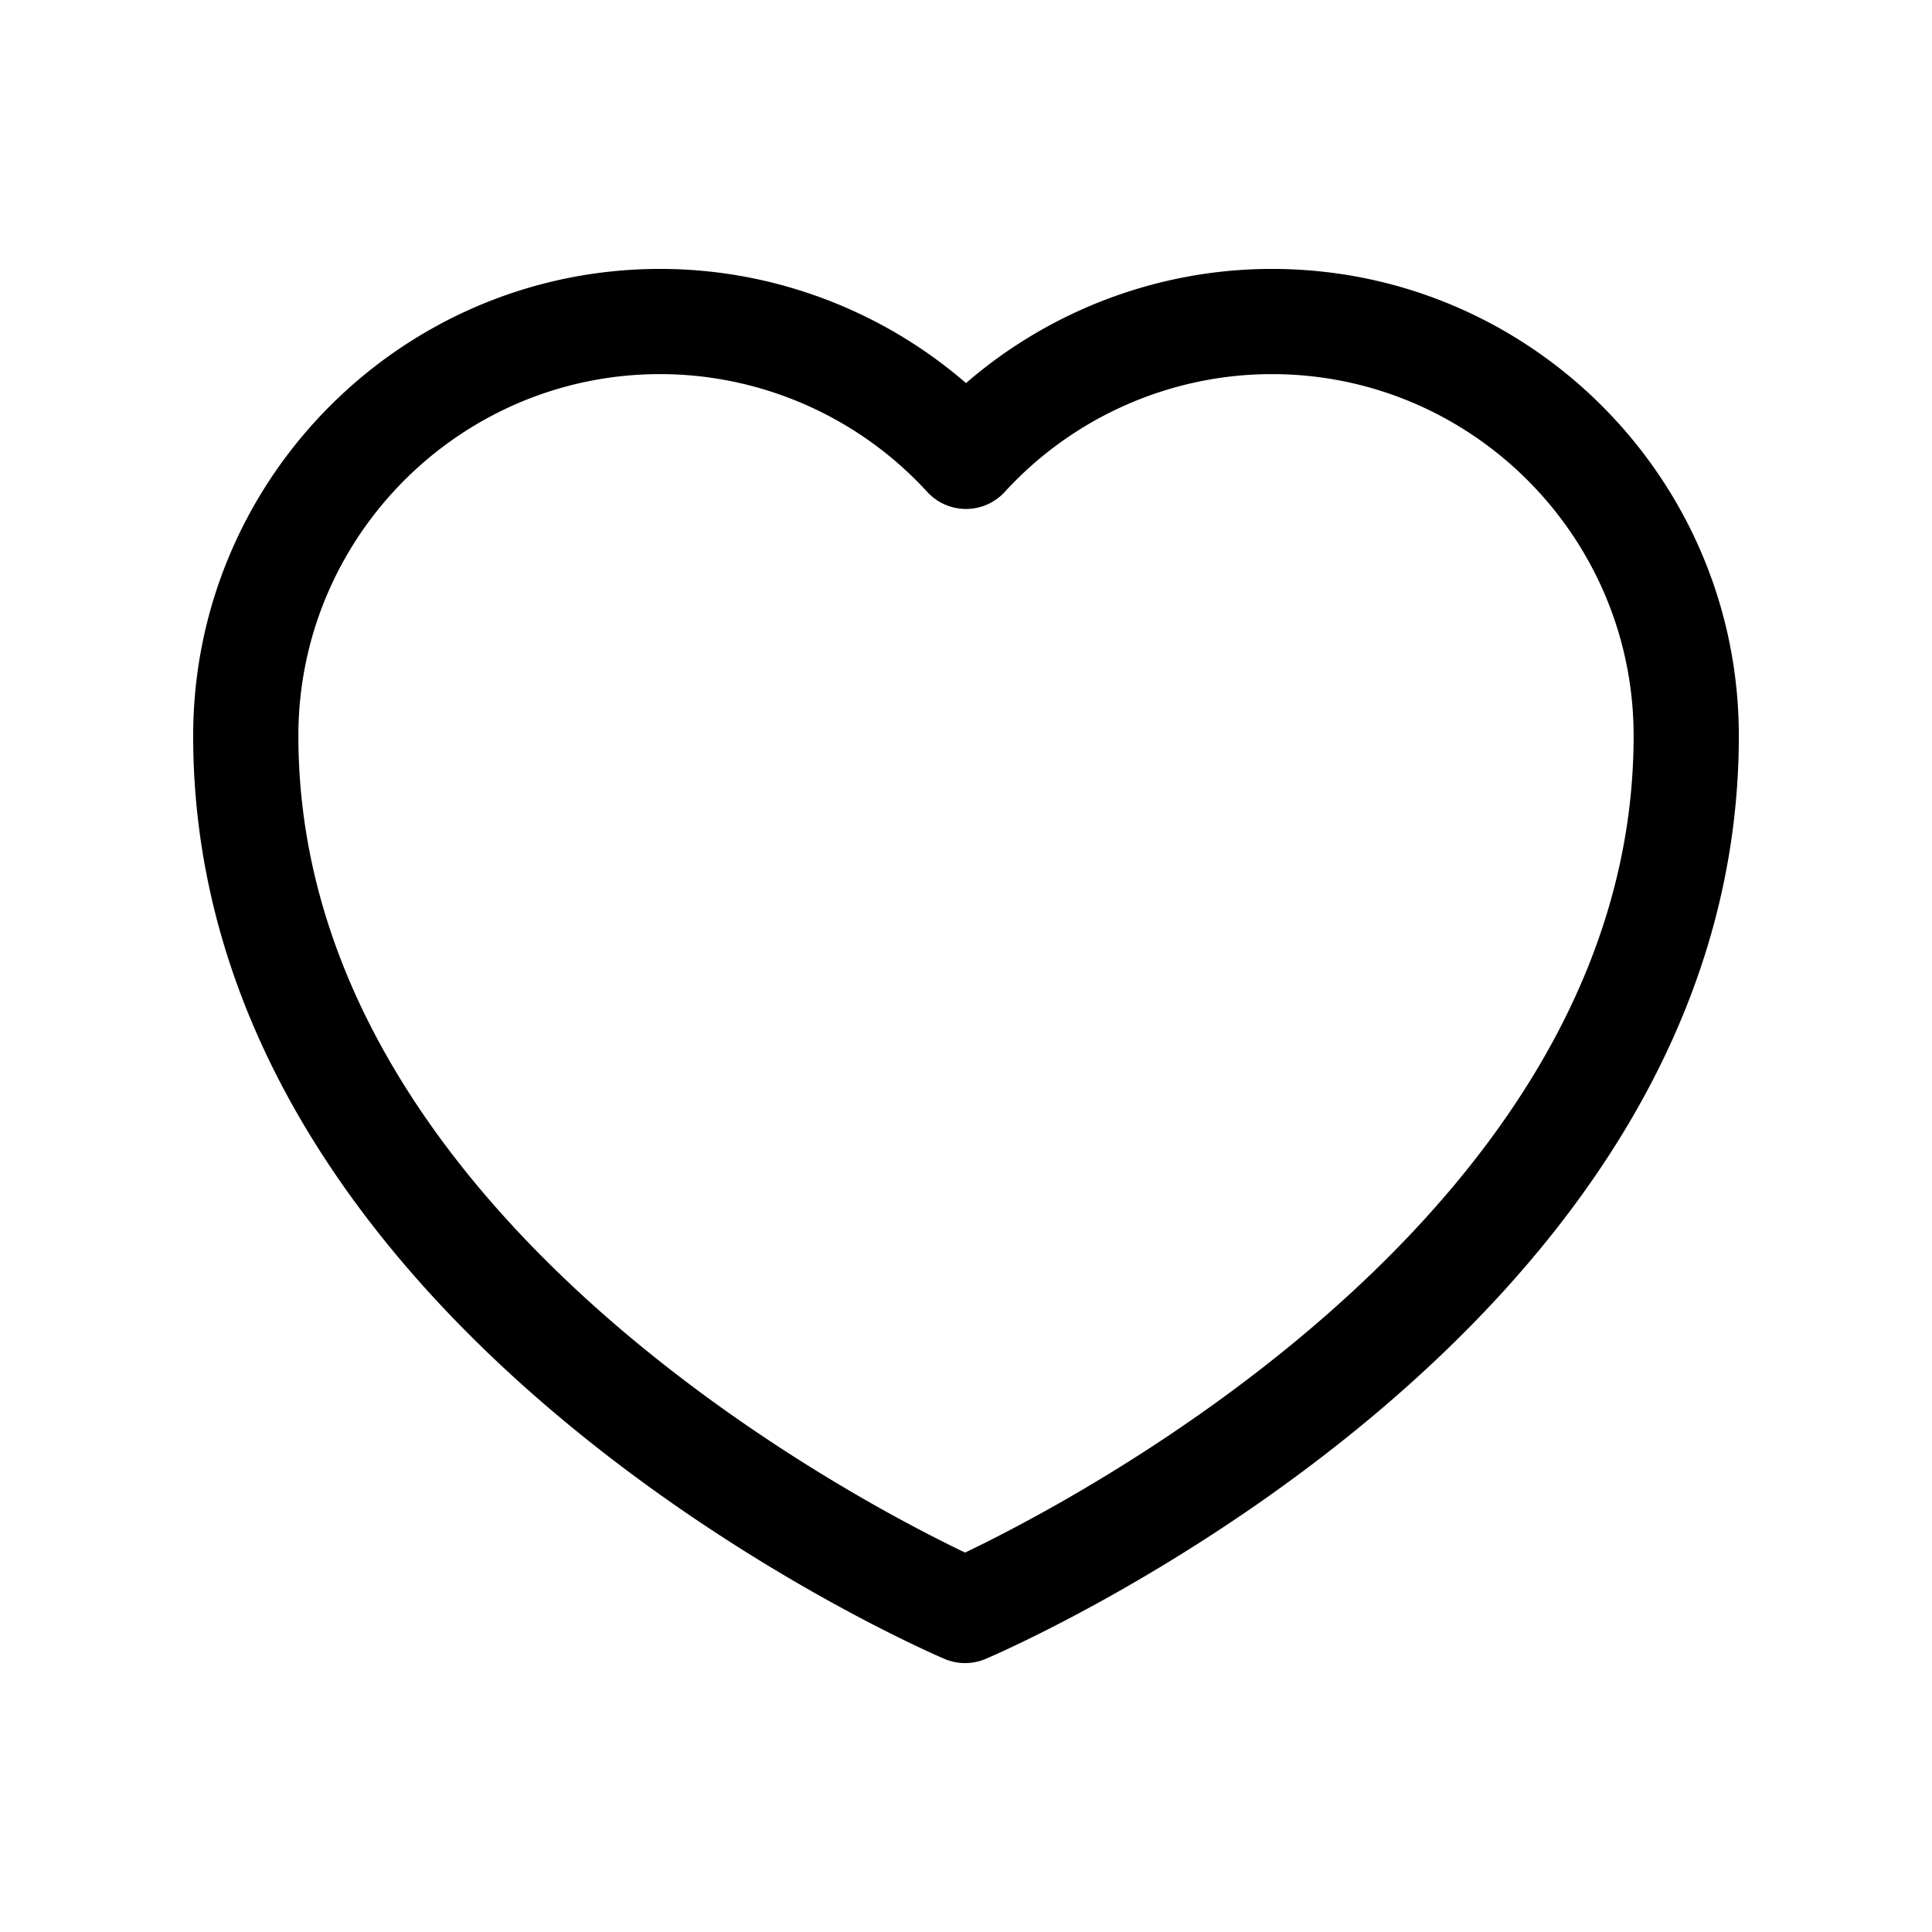 <?xml version="1.0" standalone="no"?><!DOCTYPE svg PUBLIC "-//W3C//DTD SVG 1.1//EN" "http://www.w3.org/Graphics/SVG/1.1/DTD/svg11.dtd"><svg t="1624717191409" class="icon" viewBox="0 0 1024 1024" version="1.1" xmlns="http://www.w3.org/2000/svg" p-id="4089" xmlns:xlink="http://www.w3.org/1999/xlink" width="200" height="200"><defs><style type="text/css"></style></defs><path d="M511.517 881.471c-3.741 0-7.476-0.751-10.988-2.254-16.254-6.97-398.141-174.318-398.141-489.185 0-136.473 111.031-247.502 247.505-247.502 59.682 0 117.356 21.776 162.11 60.518 44.754-38.742 102.43-60.518 162.11-60.518 136.473 0 247.502 111.028 247.502 247.502 0 314.884-382.837 482.226-399.135 489.197a27.882 27.882 0 0 1-10.963 2.243zM349.891 198.288c-105.73 0-191.745 86.015-191.745 191.743 0 250.794 292.504 403.766 353.37 432.86 60.899-29.115 354.337-182.491 354.337-432.86 0-105.727-86.013-191.743-191.743-191.743-53.679 0-105.268 22.747-141.538 62.405a27.873 27.873 0 0 1-41.145 0c-36.269-39.658-87.854-62.405-141.537-62.405z" p-id="4090"></path></svg>